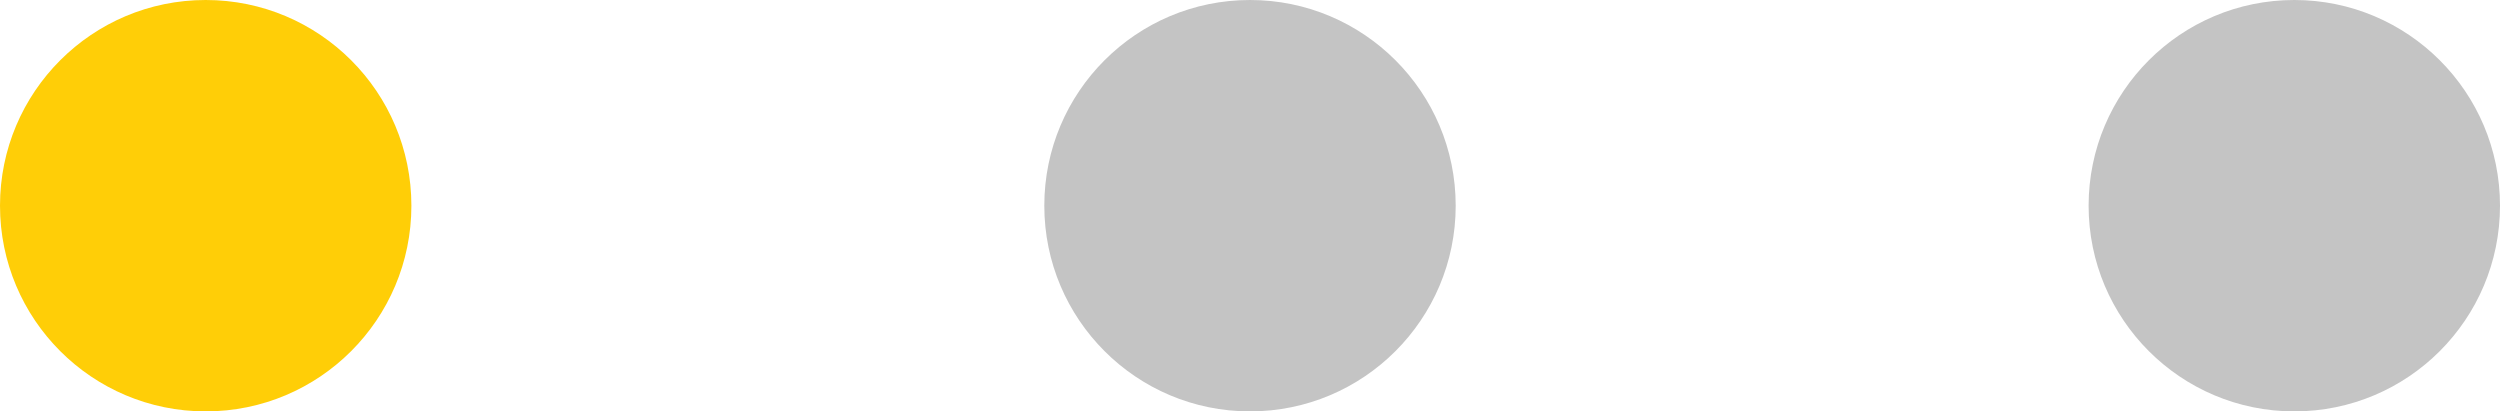 <svg width="79" height="13" viewBox="0 0 79 13" fill="none" xmlns="http://www.w3.org/2000/svg">
<path d="M13 6.5C13 10.09 10.09 13 6.5 13C2.91 13 0 10.09 0 6.5C0 2.91 2.91 0 6.5 0C10.09 0 13 2.91 13 6.5Z" fill="#FFCE07"/>
<path d="M46 6.5C46 10.09 43.09 13 39.5 13C35.91 13 33 10.09 33 6.5C33 2.91 35.91 0 39.5 0C43.09 0 46 2.91 46 6.5Z" fill="#C4C4C4"/>
<path d="M79 6.5C79 10.09 76.09 13 72.5 13C68.91 13 66 10.09 66 6.5C66 2.91 68.91 0 72.5 0C76.09 0 79 2.91 79 6.5Z" fill="#C4C4C4"/>
</svg>
